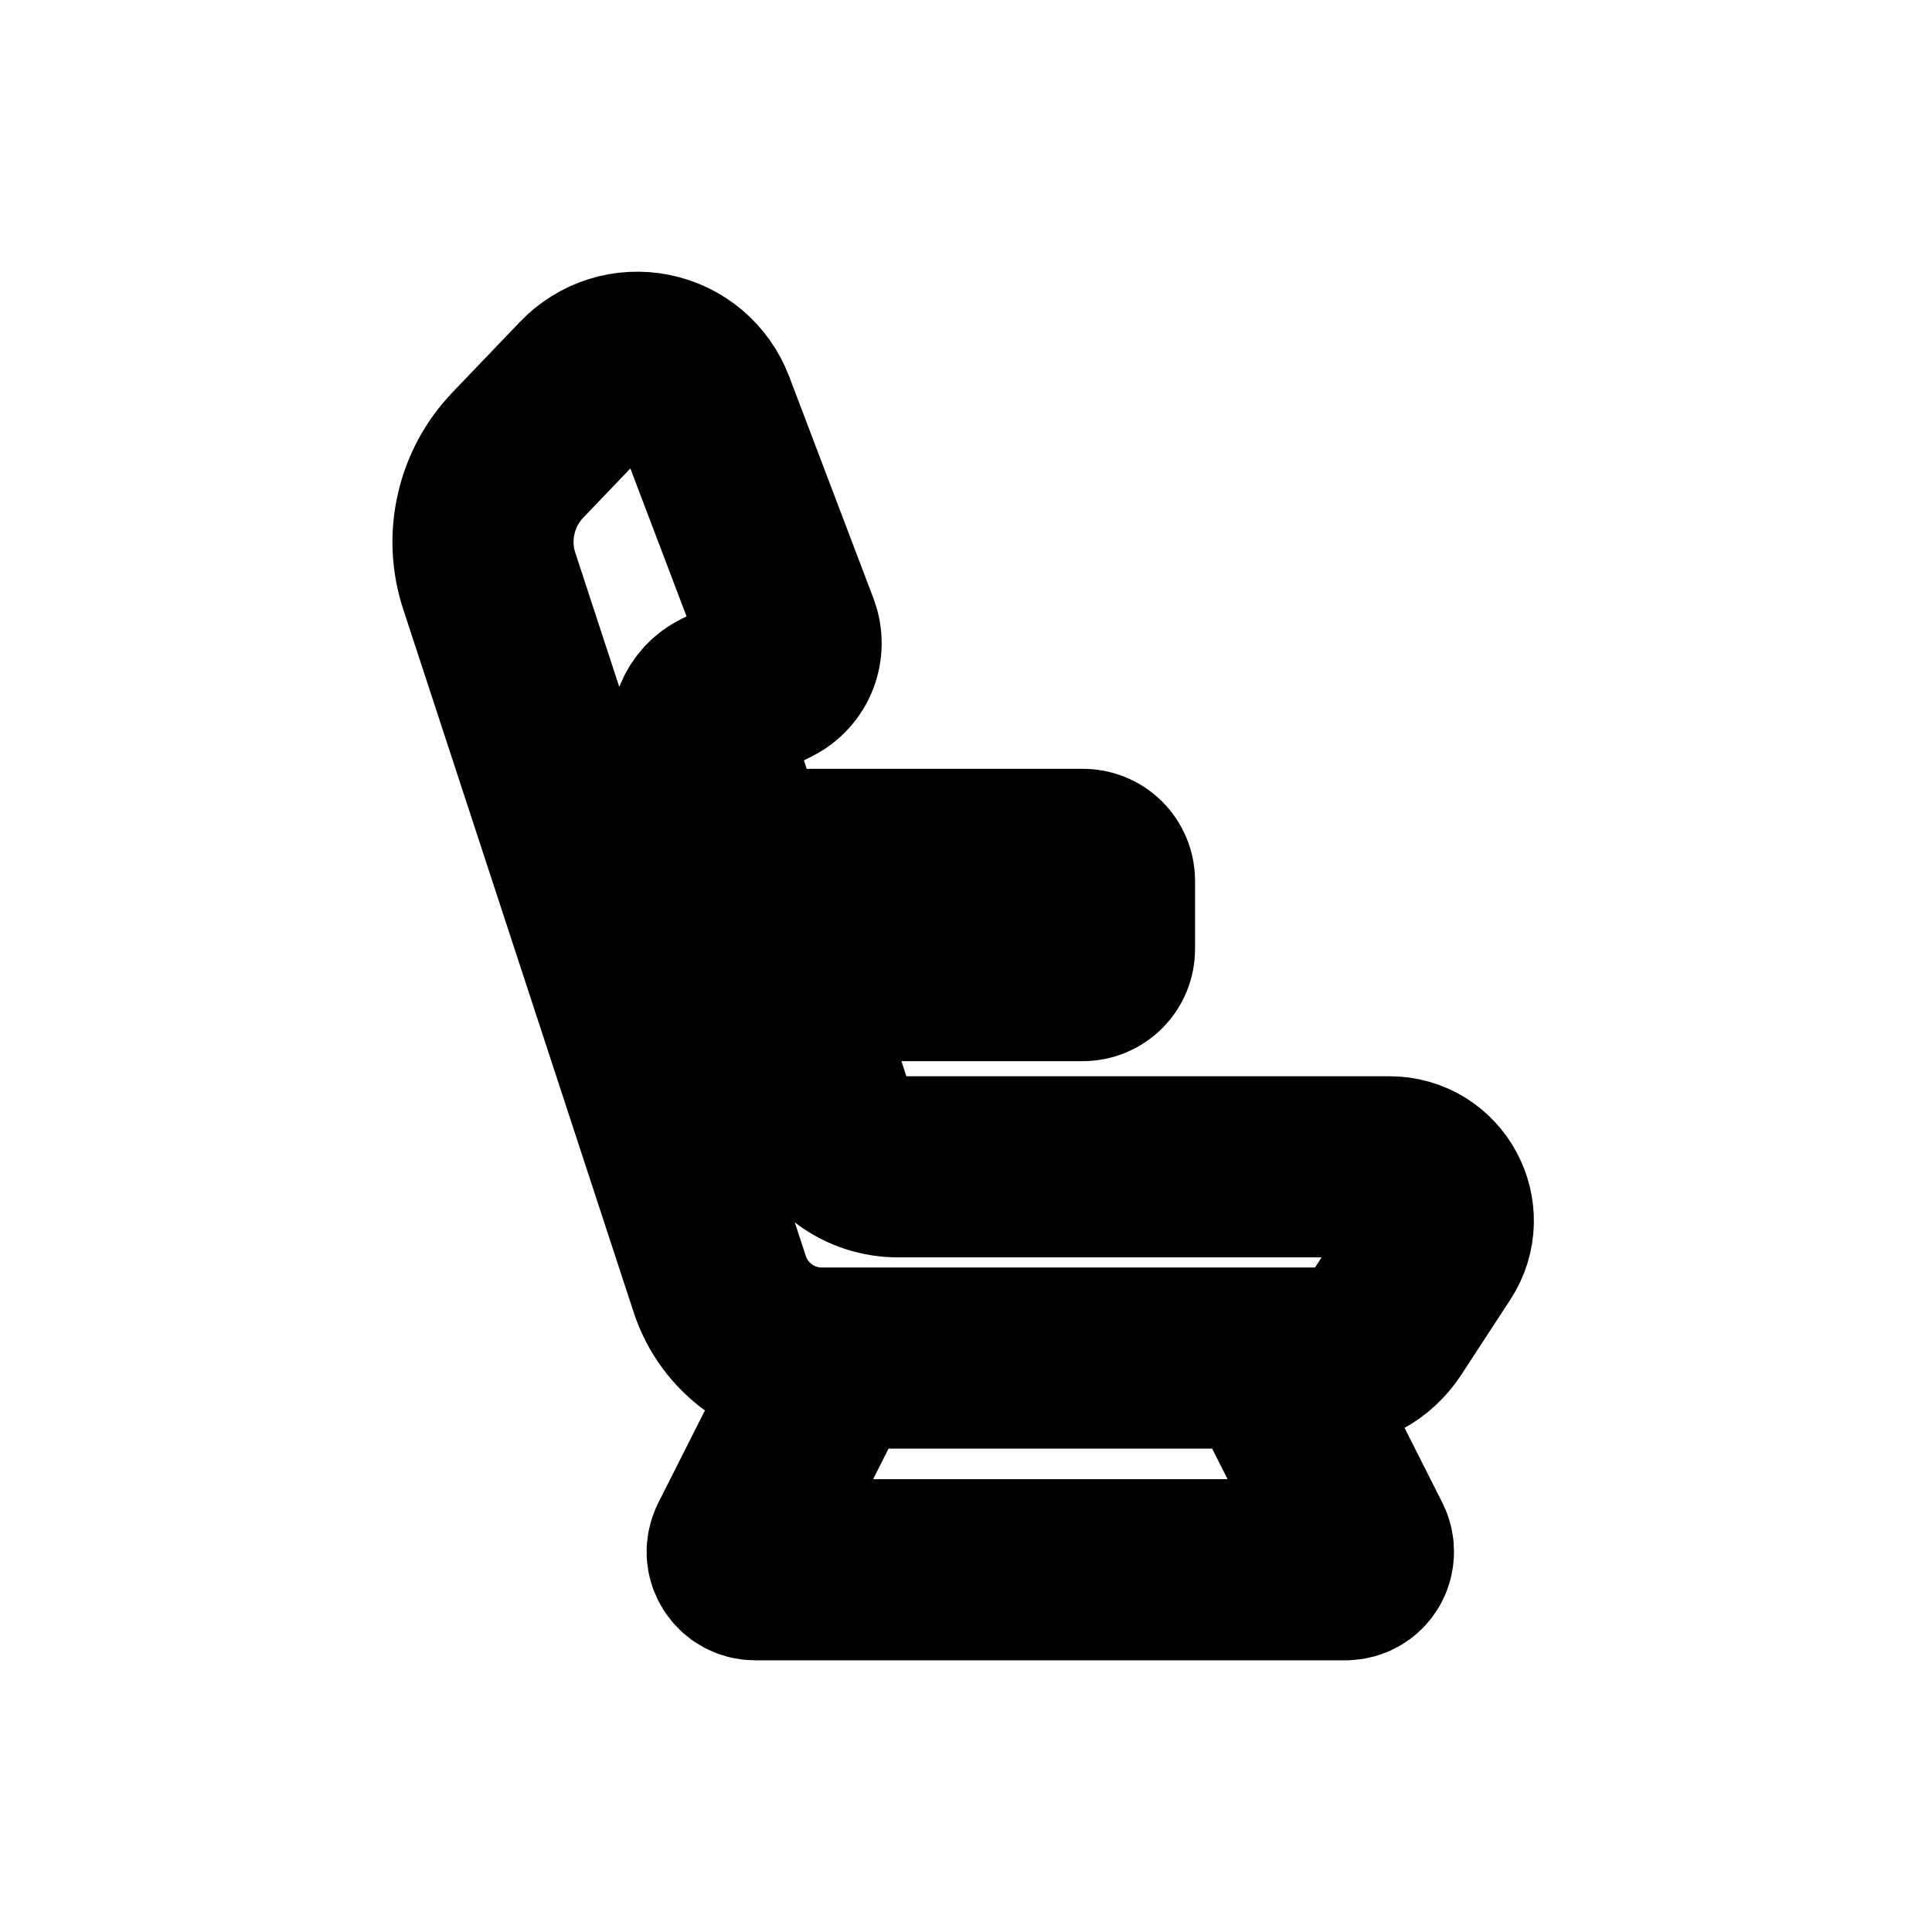 <svg width="16" height="16" viewBox="0 0 16 16" fill="none" xmlns="http://www.w3.org/2000/svg">
<g id="Travel=seats, Size=16px, weight=regular">
<path id="seats" d="M6.895 11.251L6.121 12.784C6.11 12.807 6.104 12.832 6.105 12.858C6.106 12.883 6.114 12.908 6.127 12.929C6.141 12.951 6.159 12.969 6.181 12.981C6.203 12.993 6.228 13 6.254 13H11.143C11.168 13 11.194 12.993 11.216 12.981C11.238 12.969 11.256 12.951 11.27 12.929C11.283 12.908 11.29 12.883 11.291 12.858C11.293 12.832 11.287 12.807 11.276 12.784L10.502 11.251M6.205 7.117H8.968C9.016 7.117 9.061 7.135 9.095 7.169C9.128 7.202 9.147 7.248 9.147 7.295V7.859C9.147 7.907 9.128 7.952 9.095 7.985C9.061 8.019 9.016 8.038 8.968 8.038H6.413M4.288 3.769L4.849 3.183C4.918 3.111 5.005 3.057 5.1 3.027C5.196 2.997 5.298 2.992 5.396 3.012C5.495 3.032 5.586 3.076 5.663 3.141C5.739 3.206 5.798 3.289 5.834 3.383L6.533 5.223C6.559 5.292 6.558 5.368 6.531 5.437C6.504 5.505 6.453 5.561 6.387 5.594L5.974 5.799C5.91 5.831 5.86 5.884 5.832 5.95C5.805 6.016 5.802 6.089 5.824 6.157L6.814 9.211C6.857 9.343 6.94 9.457 7.052 9.538C7.163 9.62 7.298 9.663 7.436 9.663H11.507C11.861 9.663 12.073 10.056 11.88 10.353L11.472 10.978C11.418 11.06 11.344 11.129 11.257 11.176C11.17 11.223 11.073 11.247 10.974 11.247H6.806C6.619 11.247 6.436 11.188 6.284 11.078C6.131 10.967 6.018 10.812 5.96 10.633L4.052 4.812C3.993 4.633 3.984 4.441 4.026 4.258C4.067 4.074 4.158 3.905 4.288 3.769Z" stroke="black" stroke-width="1.5" stroke-miterlimit="10" stroke-linecap="round" stroke-linejoin="round"/>
</g>
</svg>
